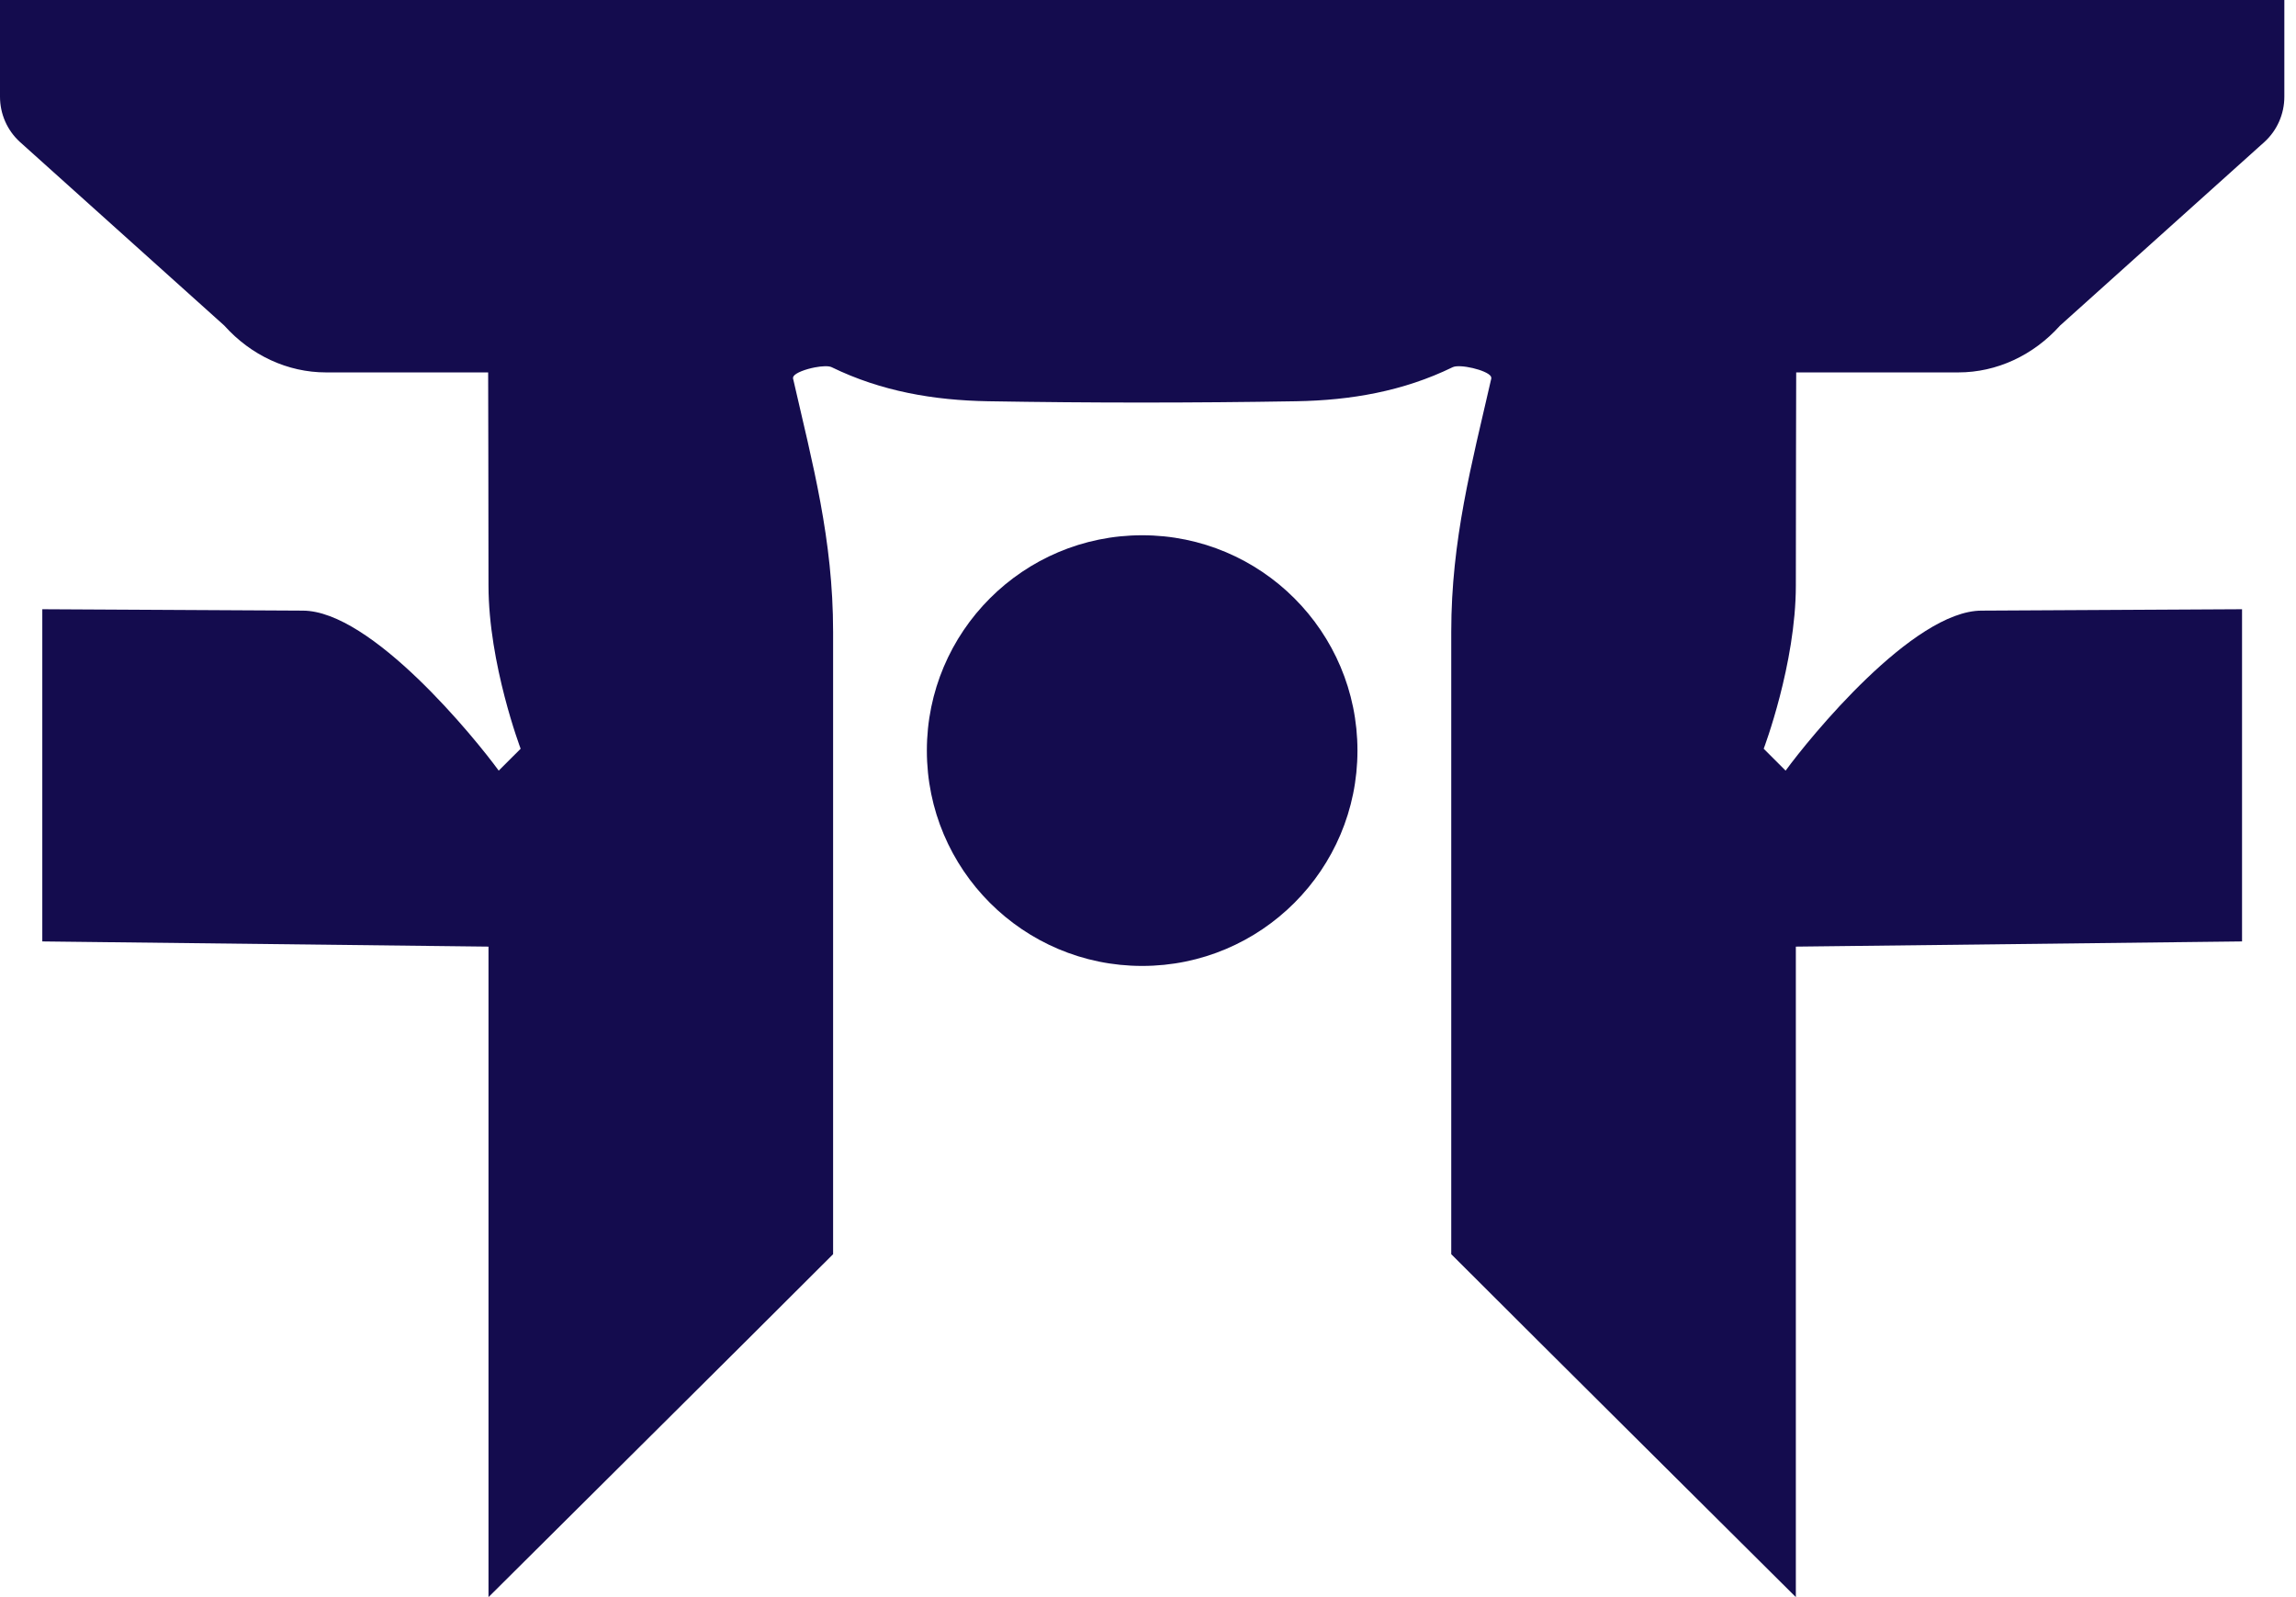 <svg viewBox="0 0 92 64" fill="none" xmlns="http://www.w3.org/2000/svg">
    <path
        d="M91.533 0H-5.1527e-05V3.877C-5.1527e-05 4.571 0.292 5.225 0.792 5.683L8.988 13.047C10.058 14.242 11.53 14.923 13.058 14.923H19.56C19.56 14.923 19.574 20.312 19.574 23.459C19.574 26.606 20.862 30.003 20.862 30.003L19.984 30.881C19.043 29.59 14.887 24.469 12.127 24.469L1.695 24.413V37.725L19.574 37.933V64C24.175 59.418 28.79 54.85 33.382 50.258V25.317C33.382 21.603 32.558 18.581 31.8 15.263L31.798 15.257L31.794 15.235L31.788 15.215C31.781 15.189 31.775 15.166 31.776 15.142C31.777 15.122 31.784 15.101 31.798 15.076C31.893 14.934 32.282 14.793 32.651 14.722C32.934 14.668 33.206 14.655 33.326 14.715C35.309 15.681 37.415 16.042 39.599 16.079C43.709 16.149 47.829 16.148 51.939 16.079C54.121 16.042 56.225 15.681 58.207 14.715C58.484 14.576 59.568 14.826 59.735 15.076C59.776 15.146 59.749 15.187 59.735 15.257L59.733 15.263C58.975 18.58 58.151 21.635 58.151 25.317V50.258C62.743 54.85 67.358 59.418 71.959 64V37.933L89.838 37.725V24.413L79.406 24.469C76.646 24.469 72.49 29.59 71.549 30.881L70.671 30.003C70.671 30.003 71.959 26.606 71.959 23.459C71.959 20.312 71.973 14.923 71.973 14.923H78.475C80.003 14.923 81.475 14.242 82.545 13.047L90.741 5.683C91.241 5.225 91.533 4.571 91.533 3.877V0Z"
        fill="#140c4e" />
    <path
        d="M45.766 38.707C41.002 38.707 37.139 34.843 37.139 30.078C37.139 25.312 41.002 21.449 45.766 21.449C50.531 21.449 54.393 25.312 54.393 30.078C54.393 34.843 50.531 38.707 45.766 38.707Z"
        fill="#140c4e" />
</svg>